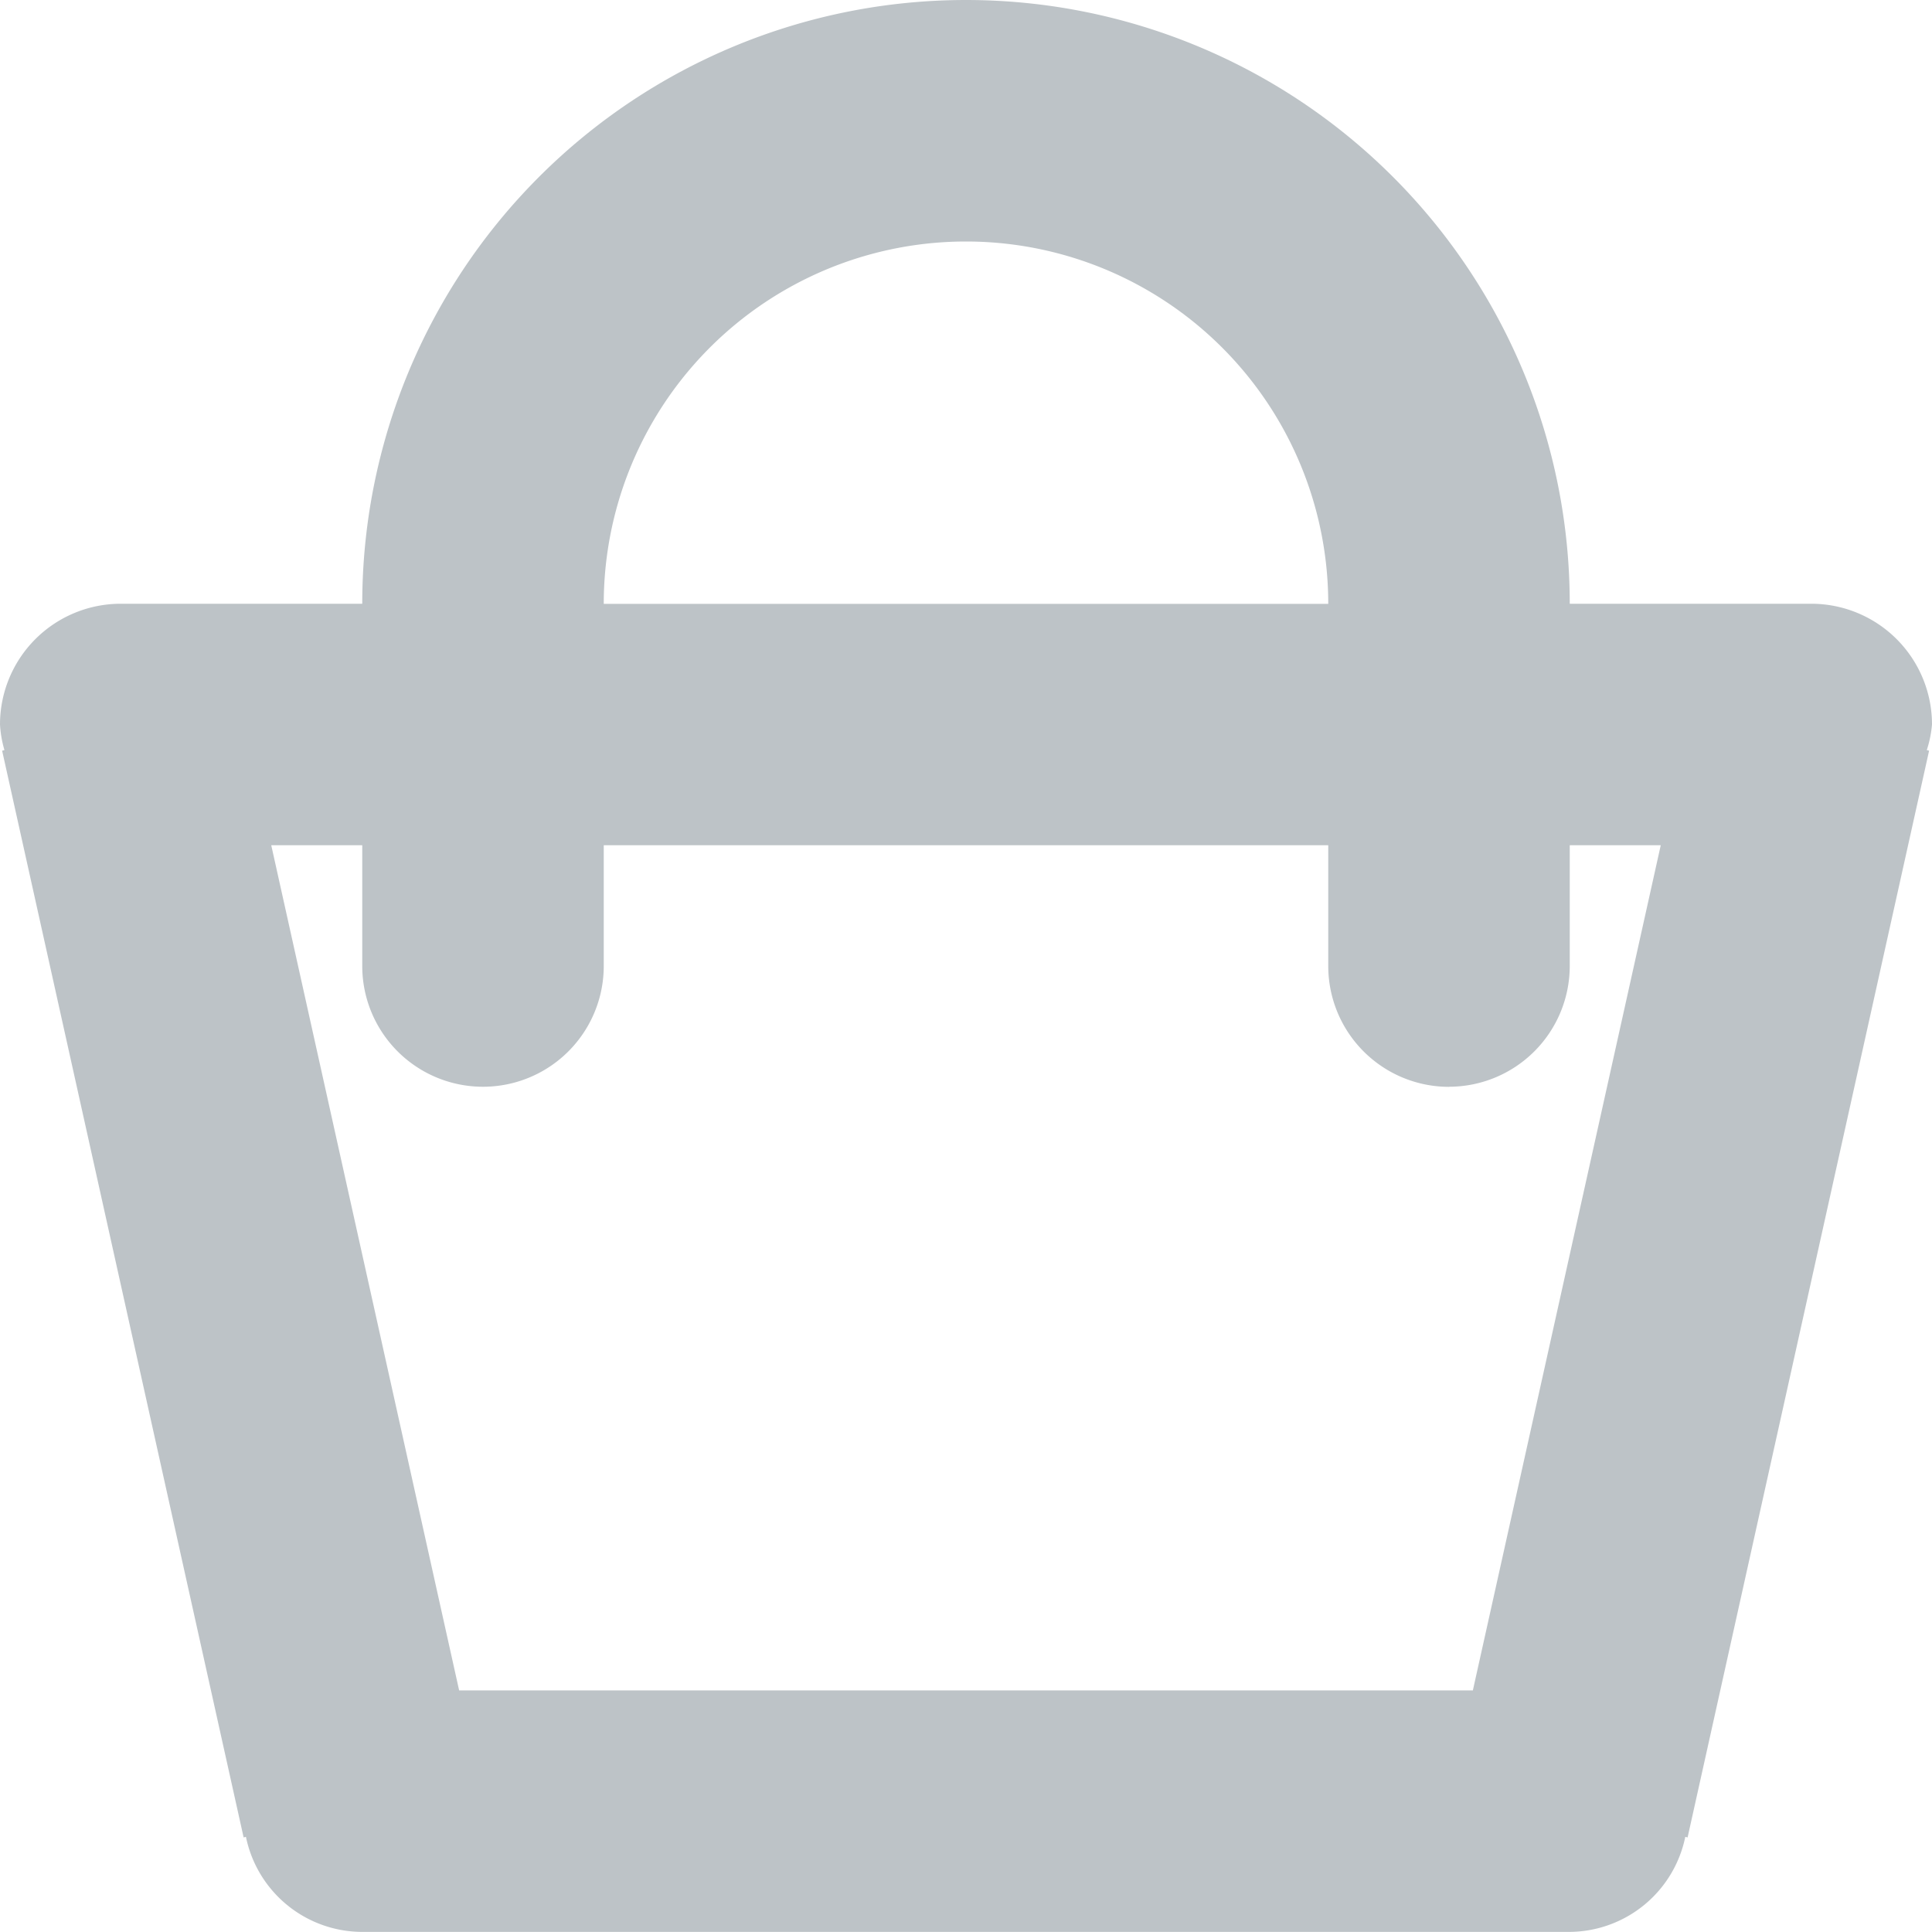 <svg xmlns="http://www.w3.org/2000/svg" xmlns:xlink="http://www.w3.org/1999/xlink" width="20" height="20" viewBox="0 0 20 20">
<defs>
    <style>
      .cls-1 {
        fill: #bdc3c7;
        fill-rule: evenodd;
        filter: url(#filter);
      }
    </style>
    <filter id="filter" x="703" y="179" width="20" height="20" filterUnits="userSpaceOnUse">
      <feFlood result="flood" flood-color="#fff"/>
      <feComposite result="composite" operator="in" in2="SourceGraphic"/>
      <feBlend result="blend" in2="SourceGraphic"/>
    </filter>
  </defs>
  <path id="basket" class="cls-1" d="M722.946,186.765l0.024,0.006-2.5,11.25-0.024-.006a1.231,1.231,0,0,1-1.2.984h-12.5a1.231,1.231,0,0,1-1.2-.984l-0.024.006-2.5-11.25,0.024-.006A1.176,1.176,0,0,1,703,186.5a1.25,1.25,0,0,1,1.25-1.25h2.5a6.25,6.25,0,1,1,12.5,0h2.5A1.25,1.25,0,0,1,723,186.5,1.176,1.176,0,0,1,722.946,186.765ZM713,181.5a3.75,3.75,0,0,0-3.75,3.751h7.5A3.75,3.75,0,0,0,713,181.5Zm5,8.751A1.251,1.251,0,0,1,716.75,189V187.75h-7.5V189a1.25,1.25,0,1,1-2.5,0V187.75h-0.942l1.945,8.749h10.494l1.945-8.749H719.25V189A1.251,1.251,0,0,1,718,190.25Z" transform="translate(-703 -179)"/>
</svg>

